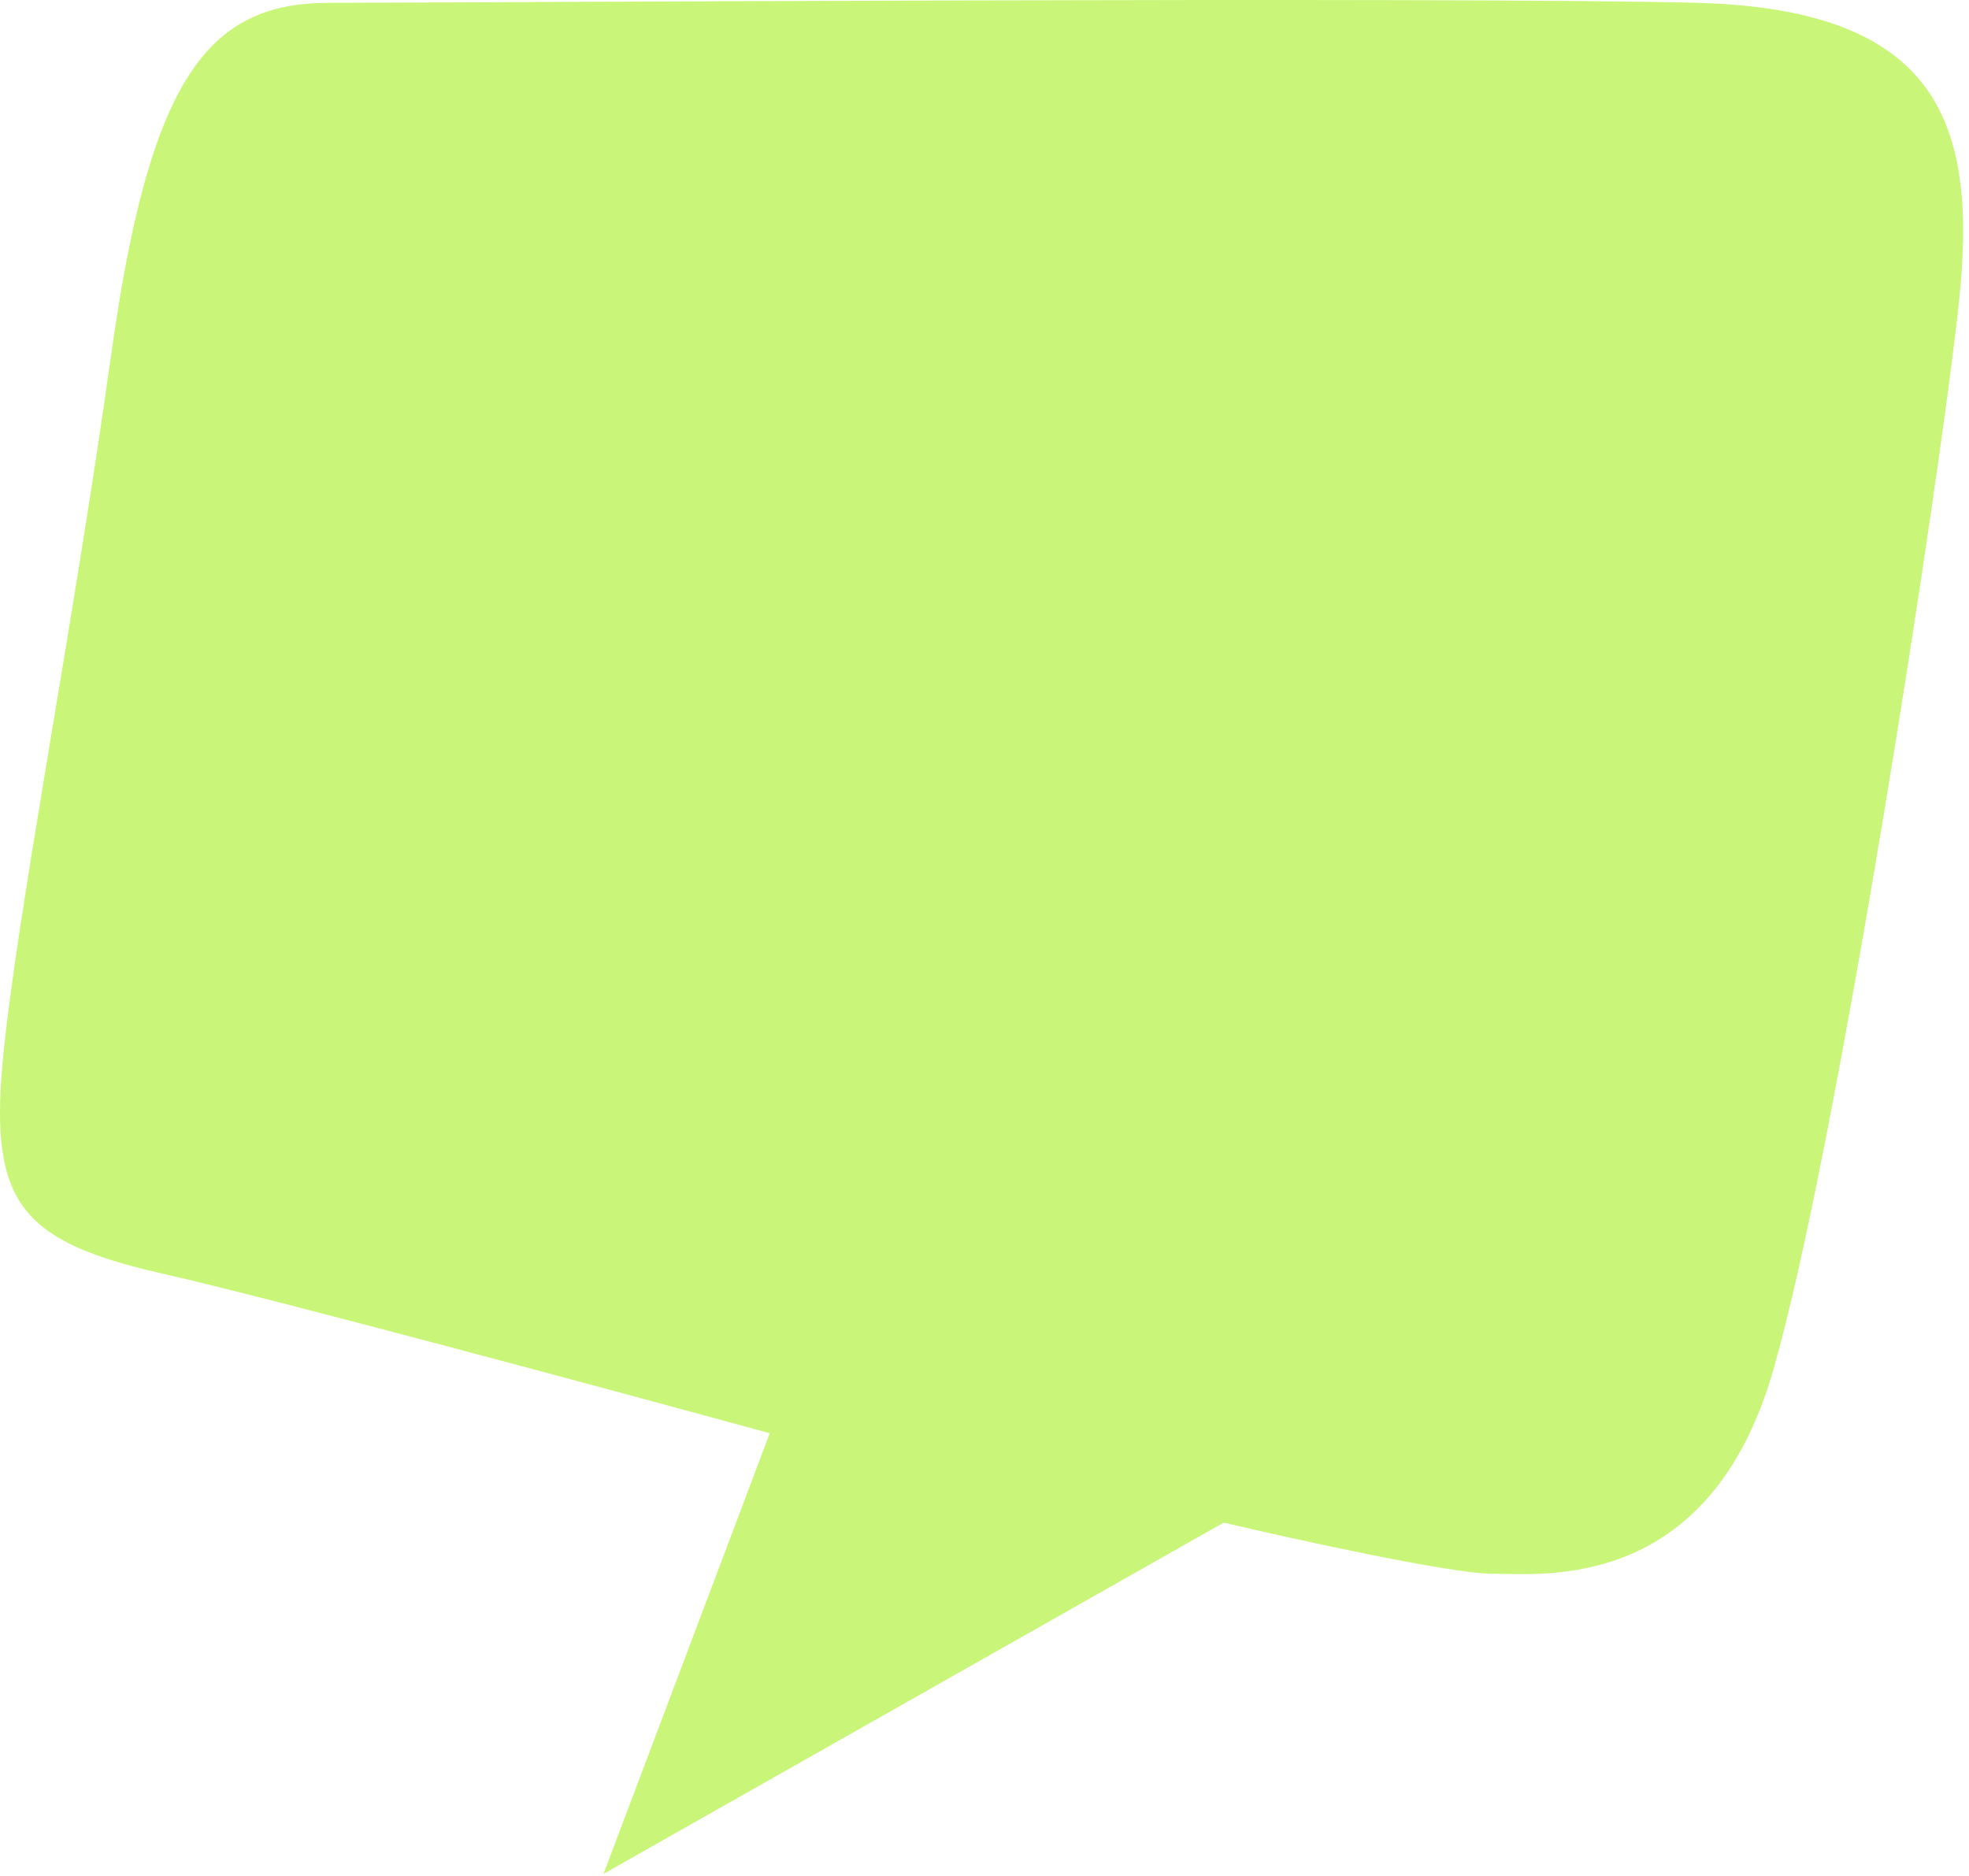 <svg preserveAspectRatio="none" width="100%" height="100%" overflow="visible" style="display: block;" viewBox="0 0 191 182" fill="none" xmlns="http://www.w3.org/2000/svg">
<path id="Vector 20" d="M58.545 181.776L74.669 139.034C59.578 134.904 26.669 126.026 15.754 123.548C2.11 120.451 -0.99 116.734 0.25 103.106C1.49 89.478 7.072 60.983 10.793 34.346C14.514 7.709 20.095 0.275 31.878 0.275C43.661 0.275 141.026 -0.344 164.592 0.275C188.158 0.895 191.879 12.045 190.018 29.39C188.158 46.735 178.235 111.158 172.034 132.839C165.832 154.52 149.708 152.662 144.747 152.662C140.778 152.662 125.729 149.358 118.7 147.706L58.545 181.776Z" fill="#C9F678"/>
</svg>

